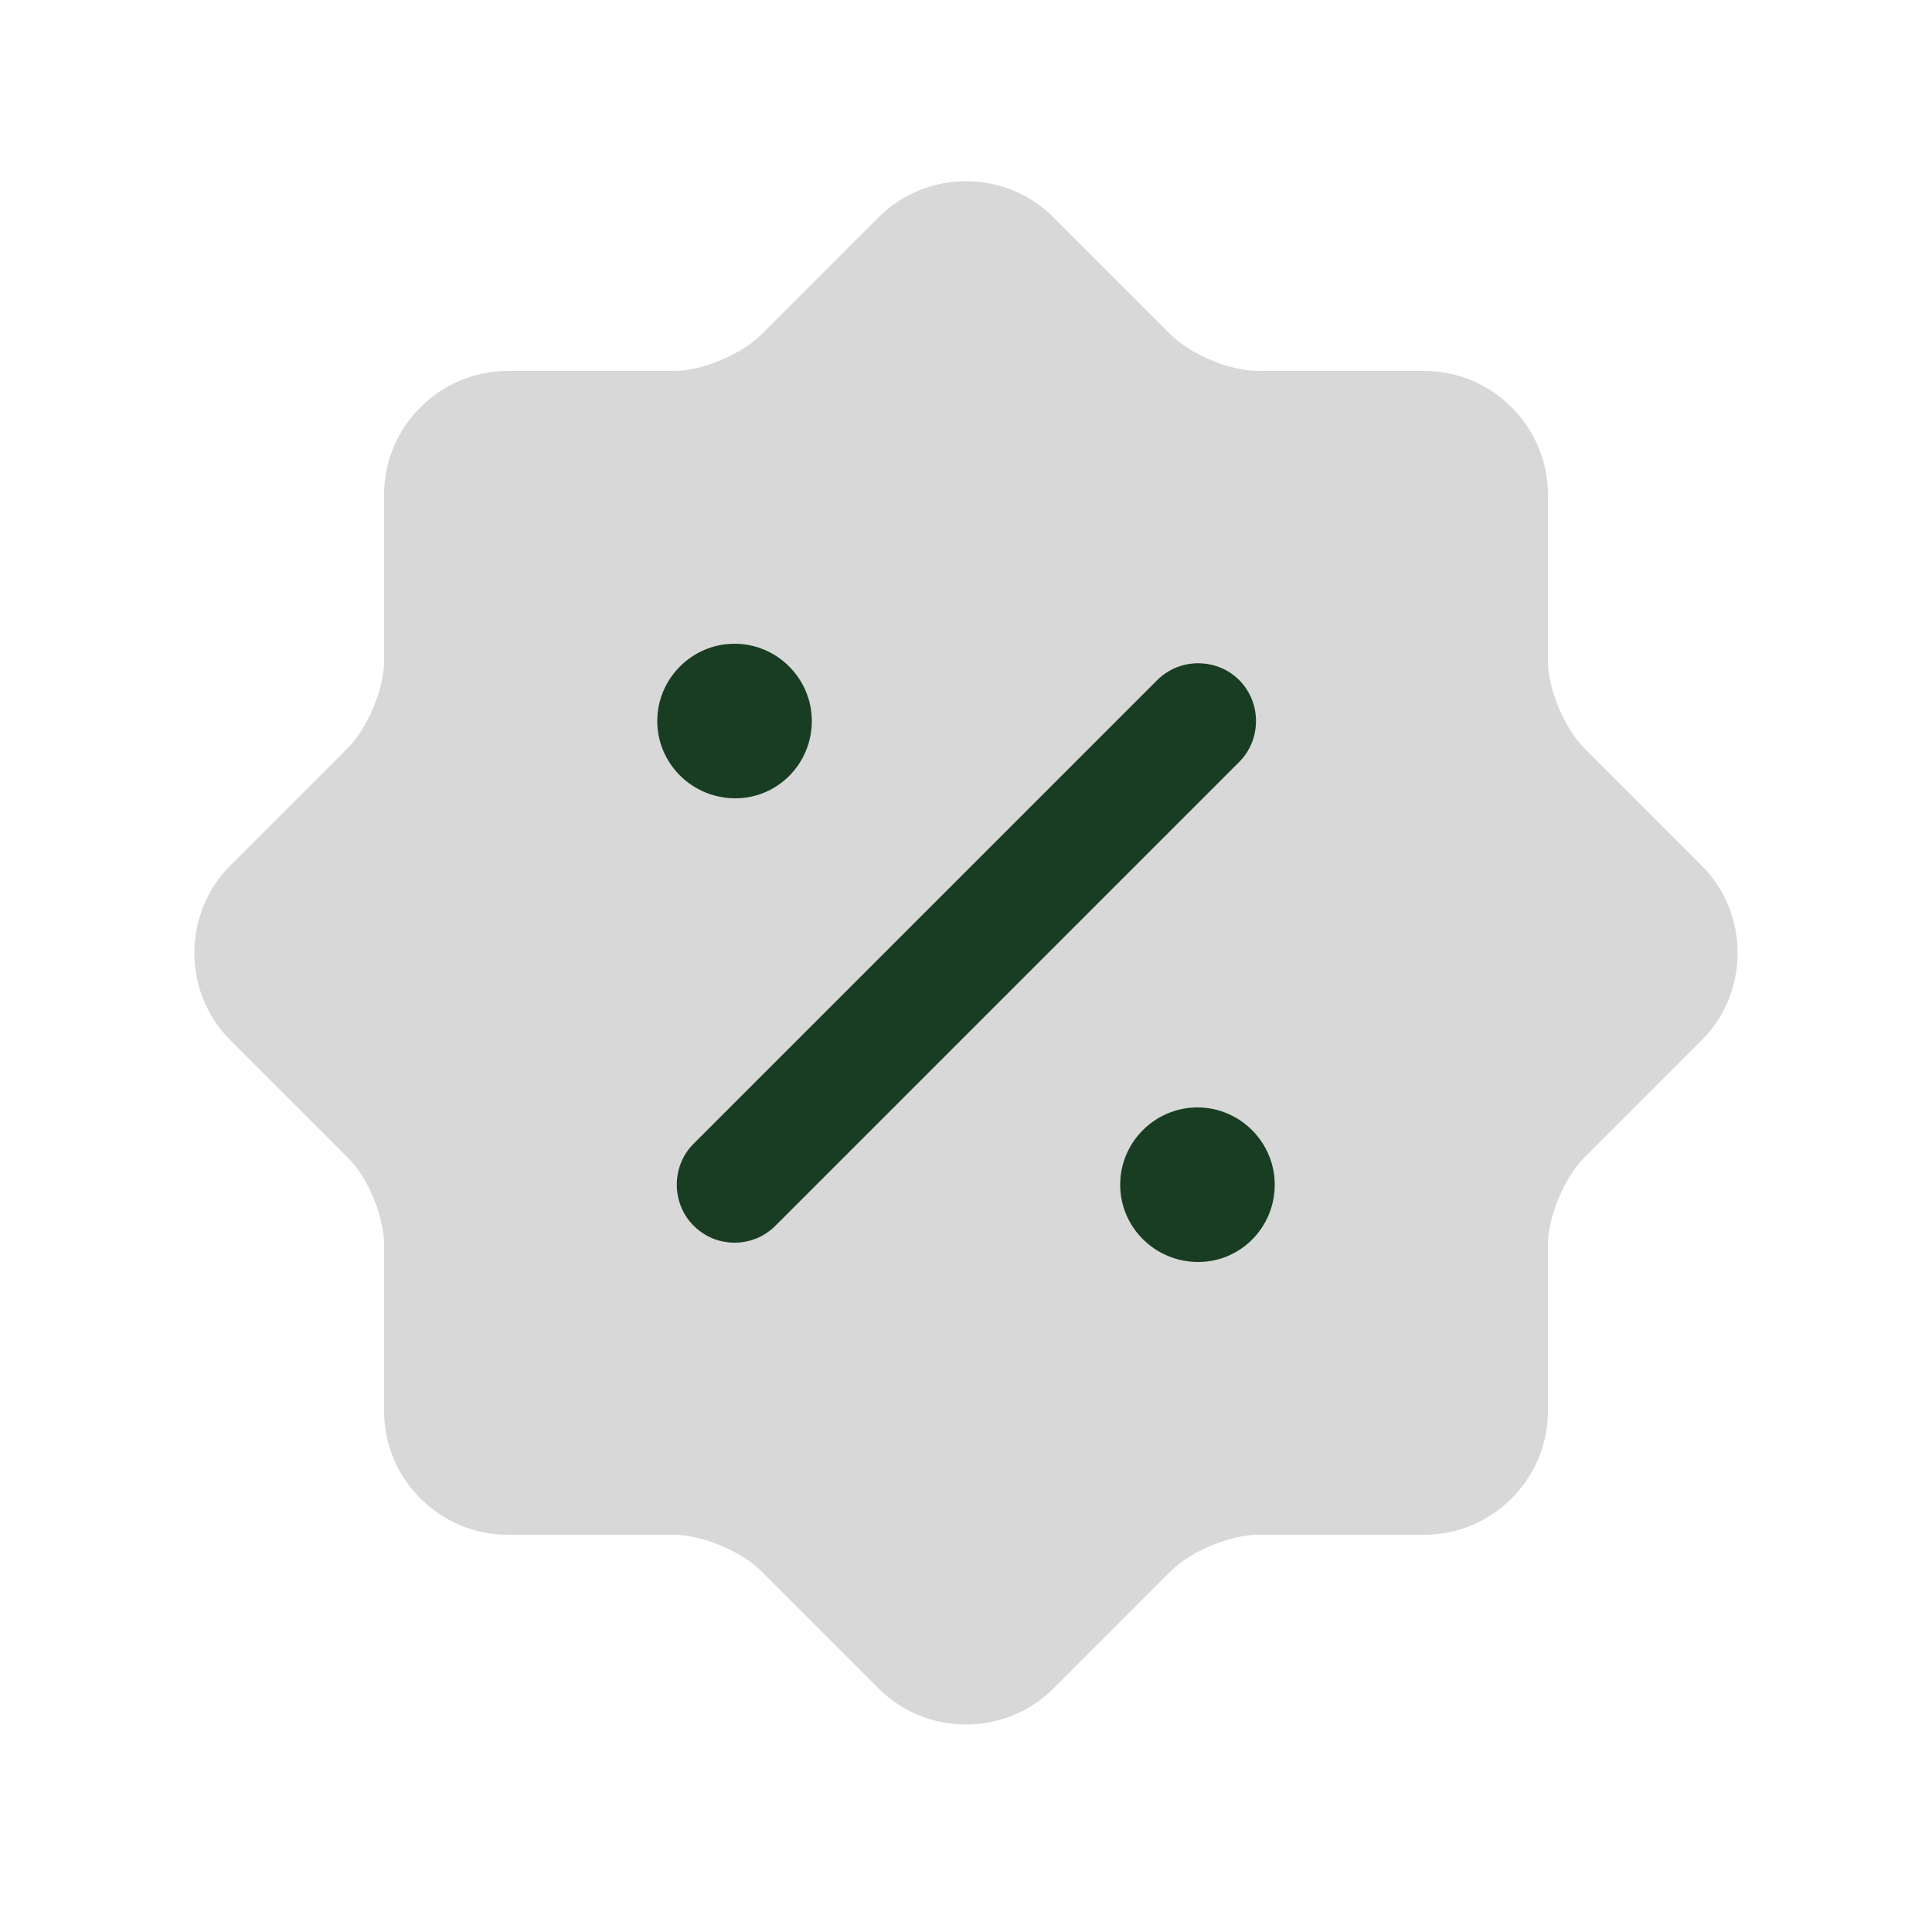 <svg width="25" height="25" viewBox="0 0 25 25" fill="none" xmlns="http://www.w3.org/2000/svg">
<path opacity="0.4" d="M4.5 14.98L2.98 13.46C2.36 12.84 2.36 11.82 2.98 11.2L4.5 9.68C4.76 9.42 4.97 8.91 4.97 8.55V6.4C4.97 5.52 5.69 4.8 6.57 4.8H8.72C9.08 4.8 9.59 4.59 9.85 4.33L11.37 2.81C11.99 2.19 13.01 2.19 13.63 2.81L15.15 4.33C15.41 4.59 15.92 4.8 16.28 4.8H18.43C19.31 4.8 20.03 5.52 20.03 6.4V8.55C20.03 8.91 20.24 9.42 20.5 9.68L22.02 11.2C22.64 11.82 22.64 12.84 22.02 13.46L20.5 14.98C20.24 15.24 20.03 15.75 20.03 16.11V18.26C20.03 19.14 19.31 19.86 18.43 19.86H16.28C15.92 19.86 15.41 20.07 15.15 20.33L13.63 21.85C13.01 22.47 11.99 22.47 11.37 21.85L9.85 20.33C9.59 20.07 9.08 19.86 8.72 19.86H6.57C5.69 19.86 4.97 19.14 4.97 18.26V16.11C4.97 15.74 4.76 15.23 4.5 14.98Z" fill="#9D9D9D"/>
<path d="M15.505 16.33C14.945 16.33 14.495 15.88 14.495 15.33C14.495 14.78 14.945 14.33 15.495 14.33C16.045 14.33 16.495 14.78 16.495 15.33C16.495 15.88 16.055 16.33 15.505 16.33Z" fill="#193D23"/>
<path d="M9.515 10.33C8.955 10.33 8.505 9.88 8.505 9.33C8.505 8.78 8.955 8.33 9.505 8.33C10.055 8.33 10.505 8.78 10.505 9.33C10.505 9.88 10.065 10.33 9.515 10.33Z" fill="#193D23"/>
<path d="M9.505 16.08C9.315 16.08 9.125 16.01 8.975 15.86C8.685 15.57 8.685 15.089 8.975 14.8L14.975 8.8C15.265 8.51 15.745 8.51 16.035 8.8C16.325 9.09 16.325 9.57 16.035 9.86L10.035 15.86C9.885 16.01 9.695 16.08 9.505 16.08Z" fill="#193D23"/>
</svg>
